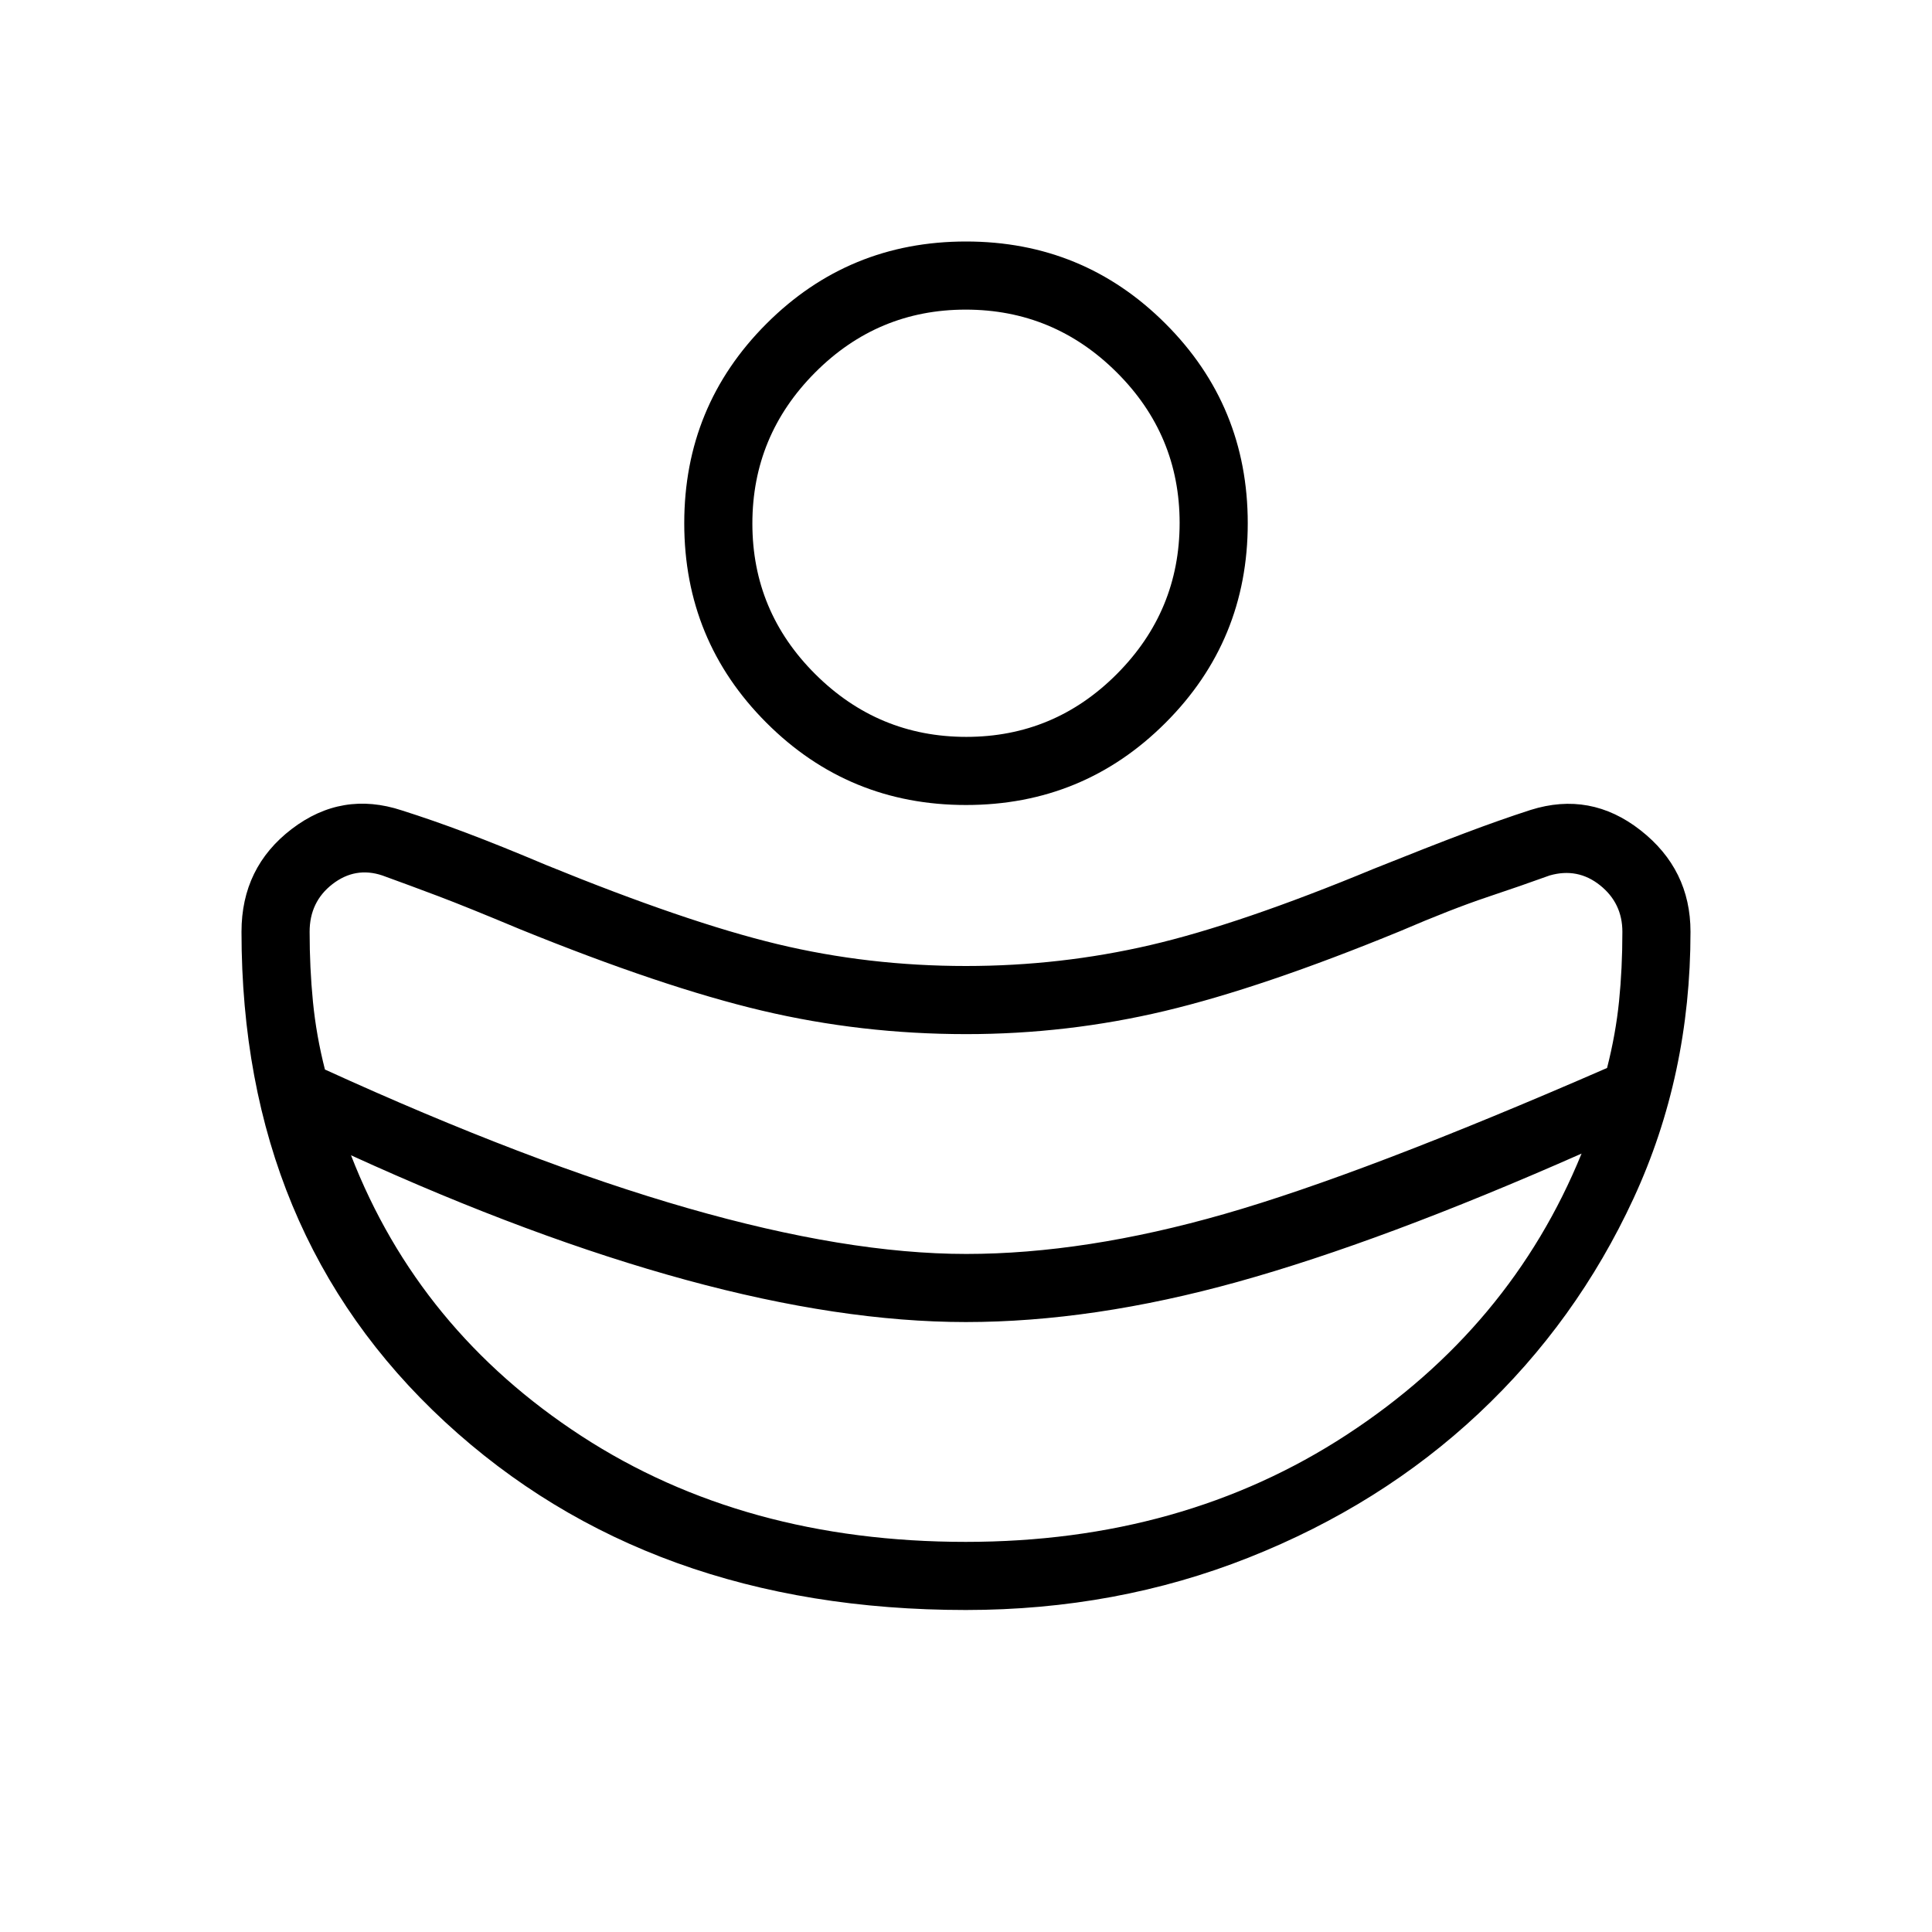 <svg xmlns="http://www.w3.org/2000/svg" height="40" viewBox="0 -960 960 960" width="40"><path d="M480.06-336.92q59.1 0 128.29-19.84 69.19-19.83 190.19-72.57 4.31-16.9 5.96-33.17 1.65-16.26 1.65-34.5 0-14.23-11.09-23.1-11.09-8.87-25.01-4.9-13.8 5-31.24 10.83-17.43 5.84-43.07 16.84-68.62 28.18-116.97 39.68-48.34 11.5-98.71 11.5-52.06 0-101.42-11.67t-120.38-40.51q-26.28-11-40.4-16.34Q203.74-520 189.95-525q-13.41-4.46-24.76 4.32-11.34 8.78-11.34 23.68 0 17.92 1.65 34.73 1.65 16.81 5.96 33.71 101.02 46.12 180.26 68.88 79.25 22.76 138.34 22.76Zm-.18 143.07q107.76 0 189.25-53.2 81.49-53.21 116.74-139.74-99.02 43.76-170.9 63.74-71.87 19.97-135.05 19.97-62.18 0-138.84-20.88-76.67-20.89-166.67-61.99Q208.15-299 288.96-246.42q80.81 52.57 190.92 52.57ZM480-560q-58.31 0-99.15-40.85Q340-641.69 340-700t40.85-99.15Q421.69-840 480-840t99.15 40.85Q620-758.31 620-700t-40.85 99.15Q538.31-560 480-560Zm.15-33.85q43.72 0 74.86-31.29t31.14-75.01q0-43.72-31.29-74.86t-75.01-31.14q-43.72 0-74.86 31.29t-31.14 75.01q0 43.72 31.29 74.86t75.01 31.14ZM479.93-160q-157.7 0-258.81-93.46Q120-346.92 120-497q0-32 24.96-51.08 24.96-19.07 54.73-9.23 15.35 4.86 32.13 11.19 16.78 6.32 39.8 16.04 69.38 28.31 114.64 39.2Q431.51-480 480-480q46.85 0 91.54-10.38 44.69-10.39 111.08-37.93 27.46-11 44.96-17.61 17.5-6.62 32.96-11.62 29.77-9.38 54.61 10.08Q840-528 840-497q0 71.31-28.31 132.5t-76.92 106.81q-48.62 45.61-114.31 71.65Q554.77-160 479.93-160Z"/></svg>